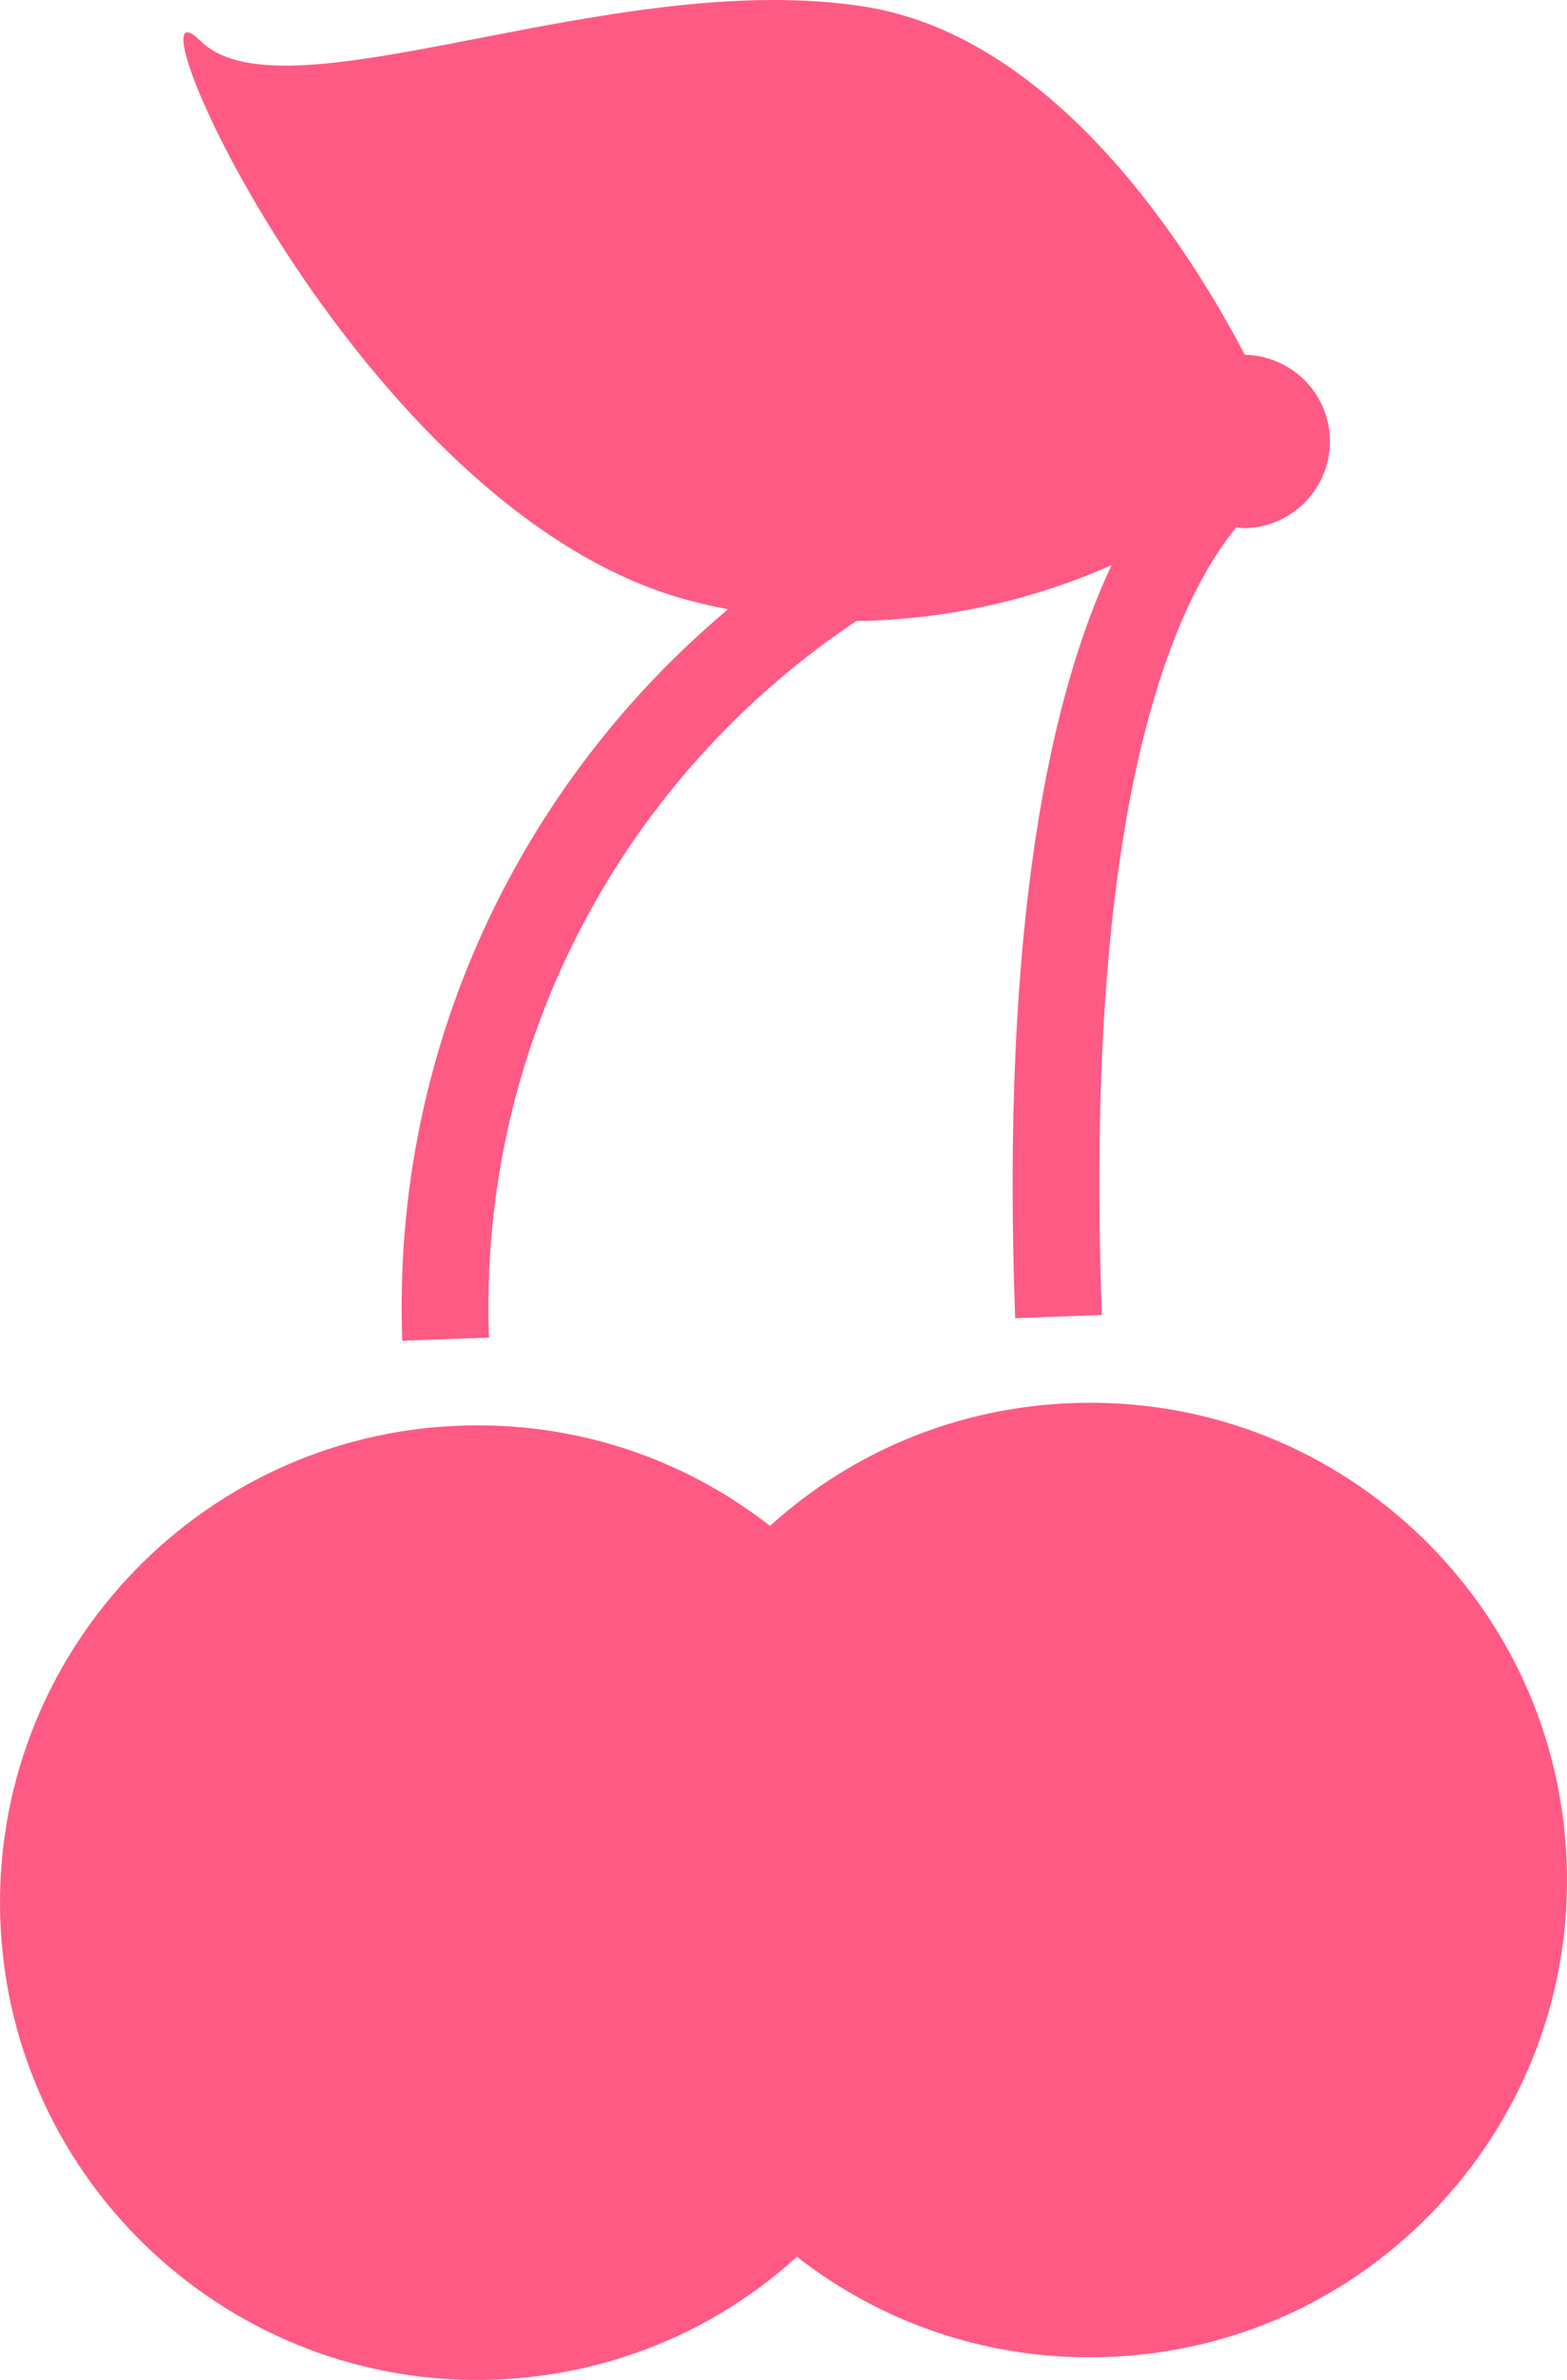 <svg version="1.1" id="图层_1" x="0px" y="0px" width="111.408px" height="169.115px" viewBox="0 0 111.408 169.115" enable-background="new 0 0 111.408 169.115" xml:space="preserve" xmlns="http://www.w3.org/2000/svg" xmlns:xlink="http://www.w3.org/1999/xlink" xmlns:xml="http://www.w3.org/XML/1998/namespace">
  <path fill="#FF5A84" d="M88.502,25.211c-3.761-7.19-13.251-22.483-26.901-24.716C43.657-2.437,20.274,8.85,14.253,2.908
	C8.228-3.034,25.362,36.264,48.834,42.623c0.98,0.266,1.955,0.48,2.927,0.672C36.974,55.698,27.835,74.536,28.6,95.272l6.166-0.228
	c-0.779-21.076,9.739-39.992,26.119-50.918c6.88-0.086,13.149-1.735,18.142-3.968c-4.293,9.13-7.894,25.205-6.852,53.508
	l6.162-0.229c-1.338-36.331,5.12-50.529,9.544-55.954c0.243,0.016,0.481,0.052,0.731,0.044l-0.029-0.854l0.003-0.002l0.03,0.857
	c3.398-0.125,6.061-2.992,5.934-6.392C94.429,27.854,91.75,25.27,88.502,25.211z" class="color c1"/>
  <path fill="#FF5A84" d="M76.237,99.7c-8.057,0.298-15.588,3.373-21.491,8.727c-6.281-4.904-14.009-7.418-22.078-7.121
	C13.985,101.995-0.66,117.76,0.023,136.447c0.689,18.687,16.459,33.331,35.143,32.645c8.063-0.3,15.592-3.376,21.493-8.731
	c6.283,4.904,14.018,7.418,22.078,7.121c-0.002,0.004,0.005,0,0.005,0c9.051-0.334,17.428-4.174,23.588-10.812
	c6.171-6.636,9.389-15.276,9.055-24.328c-0.336-9.051-4.179-17.429-10.813-23.598C93.933,102.577,85.292,99.367,76.237,99.7z" class="color c1"/>
</svg>
